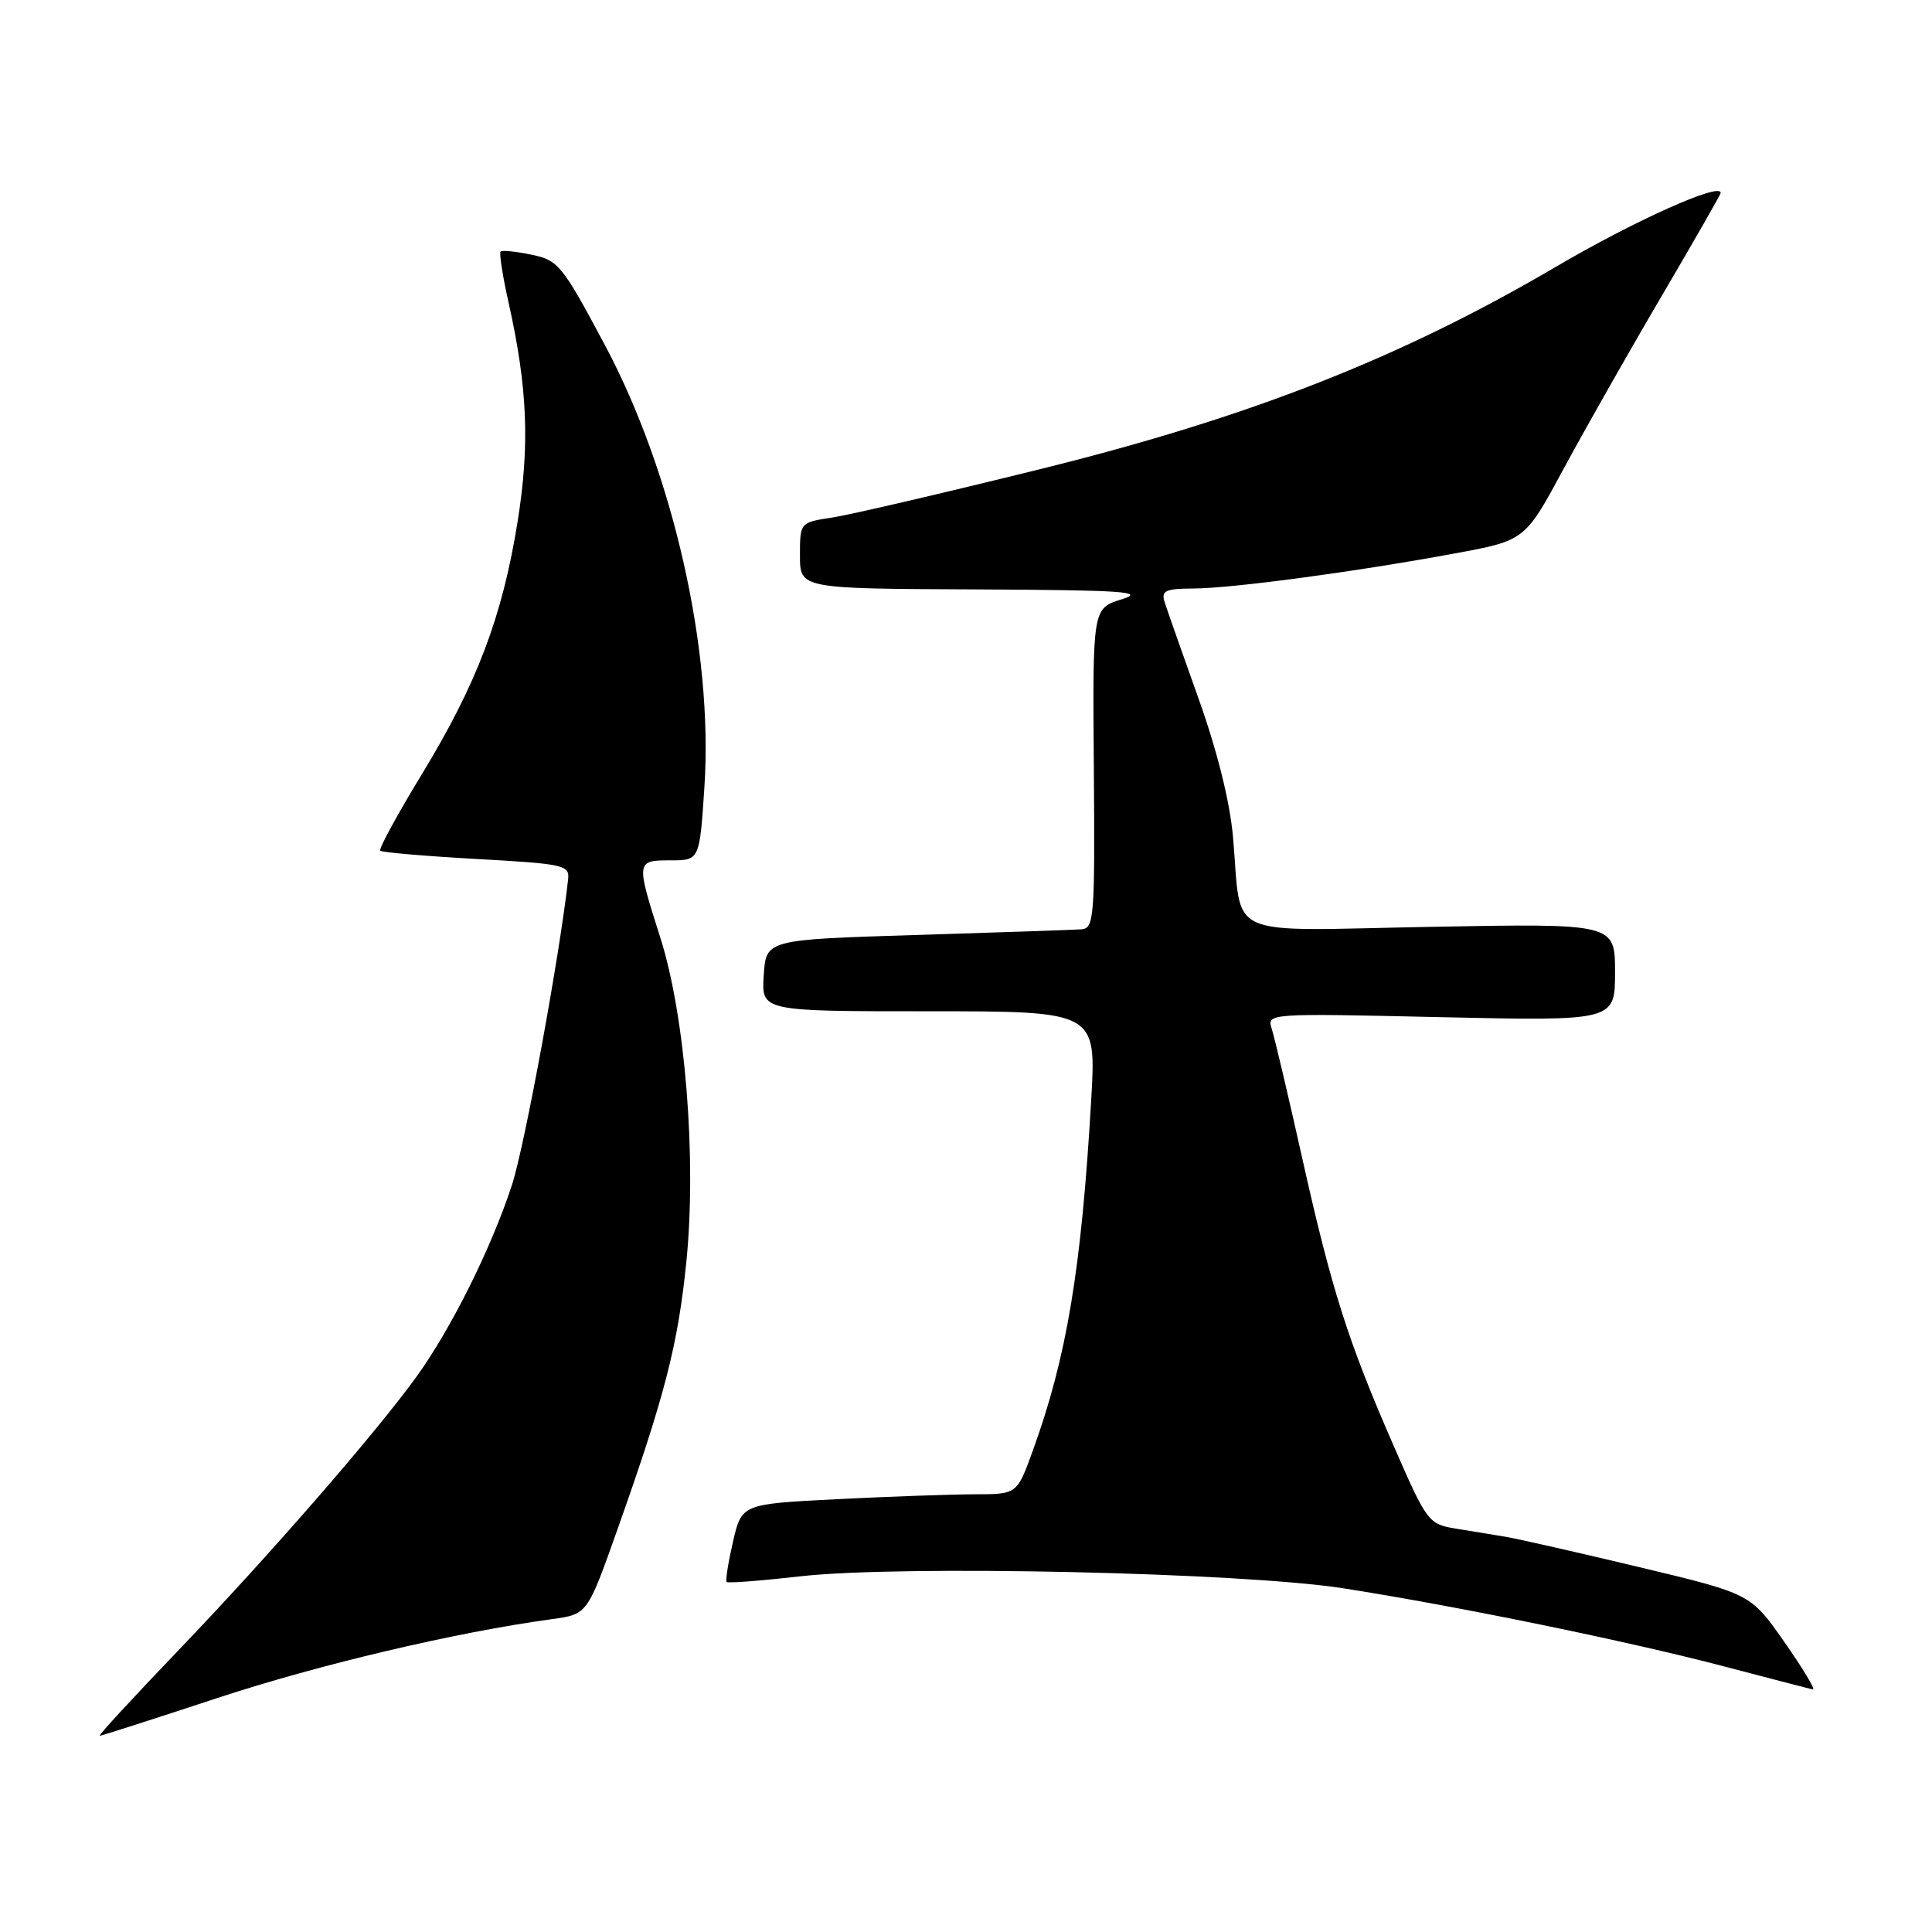 <?xml version="1.0" encoding="UTF-8" standalone="no"?>
<!DOCTYPE svg PUBLIC "-//W3C//DTD SVG 1.1//EN" "http://www.w3.org/Graphics/SVG/1.1/DTD/svg11.dtd" >
<svg xmlns="http://www.w3.org/2000/svg" xmlns:xlink="http://www.w3.org/1999/xlink" version="1.1" viewBox="0 0 256 256">
 <g >
 <path fill="currentColor"
d=" M 28.73 225.02 C 42.30 220.55 60.36 216.29 73.16 214.54 C 77.83 213.90 77.83 213.90 81.80 202.70 C 88.09 184.96 89.83 178.21 90.94 167.25 C 92.33 153.55 90.80 134.59 87.48 124.19 C 84.26 114.09 84.27 114.00 88.85 114.00 C 92.70 114.00 92.70 114.00 93.34 104.24 C 94.52 86.22 89.22 62.72 80.13 45.68 C 74.51 35.14 73.98 34.48 70.44 33.75 C 68.38 33.32 66.53 33.13 66.33 33.34 C 66.13 33.54 66.60 36.58 67.39 40.10 C 69.91 51.38 70.22 58.99 68.57 69.21 C 66.56 81.73 63.16 90.67 55.89 102.60 C 52.64 107.94 50.16 112.49 50.39 112.72 C 50.62 112.95 56.36 113.44 63.15 113.82 C 74.71 114.46 75.49 114.63 75.28 116.50 C 74.19 126.45 69.53 151.82 67.84 157.00 C 65.11 165.38 59.73 176.16 55.13 182.50 C 49.59 190.13 35.57 206.24 23.57 218.75 C 17.64 224.94 12.97 230.00 13.21 230.00 C 13.44 230.00 20.43 227.76 28.73 225.02 Z  M 236.45 217.59 C 231.97 211.18 231.97 211.18 217.24 207.66 C 209.13 205.72 201.15 203.91 199.50 203.63 C 197.85 203.36 194.86 202.87 192.85 202.54 C 189.30 201.96 189.05 201.63 184.73 191.72 C 178.61 177.72 176.46 170.95 172.56 153.50 C 170.72 145.25 168.90 137.55 168.53 136.38 C 167.84 134.26 167.84 134.26 190.92 134.78 C 214.00 135.29 214.00 135.29 214.00 128.82 C 214.00 122.36 214.00 122.36 189.64 122.81 C 161.65 123.32 164.61 124.67 163.38 110.91 C 162.97 106.22 161.28 99.46 158.79 92.50 C 156.63 86.45 154.61 80.71 154.31 79.75 C 153.85 78.27 154.44 78.00 158.13 77.98 C 163.25 77.96 179.61 75.77 192.78 73.33 C 202.07 71.62 202.07 71.62 207.22 62.06 C 210.06 56.80 215.89 46.52 220.19 39.21 C 224.48 31.90 228.00 25.76 228.00 25.56 C 228.00 24.11 216.55 29.25 206.08 35.40 C 185.59 47.43 165.60 55.28 138.00 62.12 C 125.07 65.32 112.59 68.23 110.25 68.58 C 106.00 69.23 106.00 69.23 106.00 73.61 C 106.00 78.00 106.00 78.00 129.25 78.10 C 148.89 78.19 151.90 78.40 148.64 79.41 C 144.77 80.60 144.77 80.60 144.94 101.80 C 145.09 121.57 144.98 123.01 143.30 123.14 C 142.31 123.21 132.50 123.55 121.50 123.89 C 101.50 124.50 101.50 124.50 101.20 129.25 C 100.89 134.00 100.89 134.00 123.08 134.00 C 145.27 134.00 145.27 134.00 144.59 145.75 C 143.29 168.20 141.35 179.85 136.84 192.25 C 134.76 198.00 134.76 198.00 129.13 198.00 C 126.03 198.01 117.82 198.30 110.89 198.65 C 98.28 199.29 98.28 199.29 97.12 204.30 C 96.49 207.05 96.11 209.44 96.29 209.62 C 96.46 209.80 100.86 209.46 106.05 208.87 C 119.34 207.36 164.60 208.36 178.00 210.46 C 193.10 212.82 215.76 217.47 228.50 220.82 C 234.55 222.41 239.82 223.78 240.22 223.86 C 240.61 223.94 238.92 221.12 236.45 217.59 Z "/>
</g>
</svg>